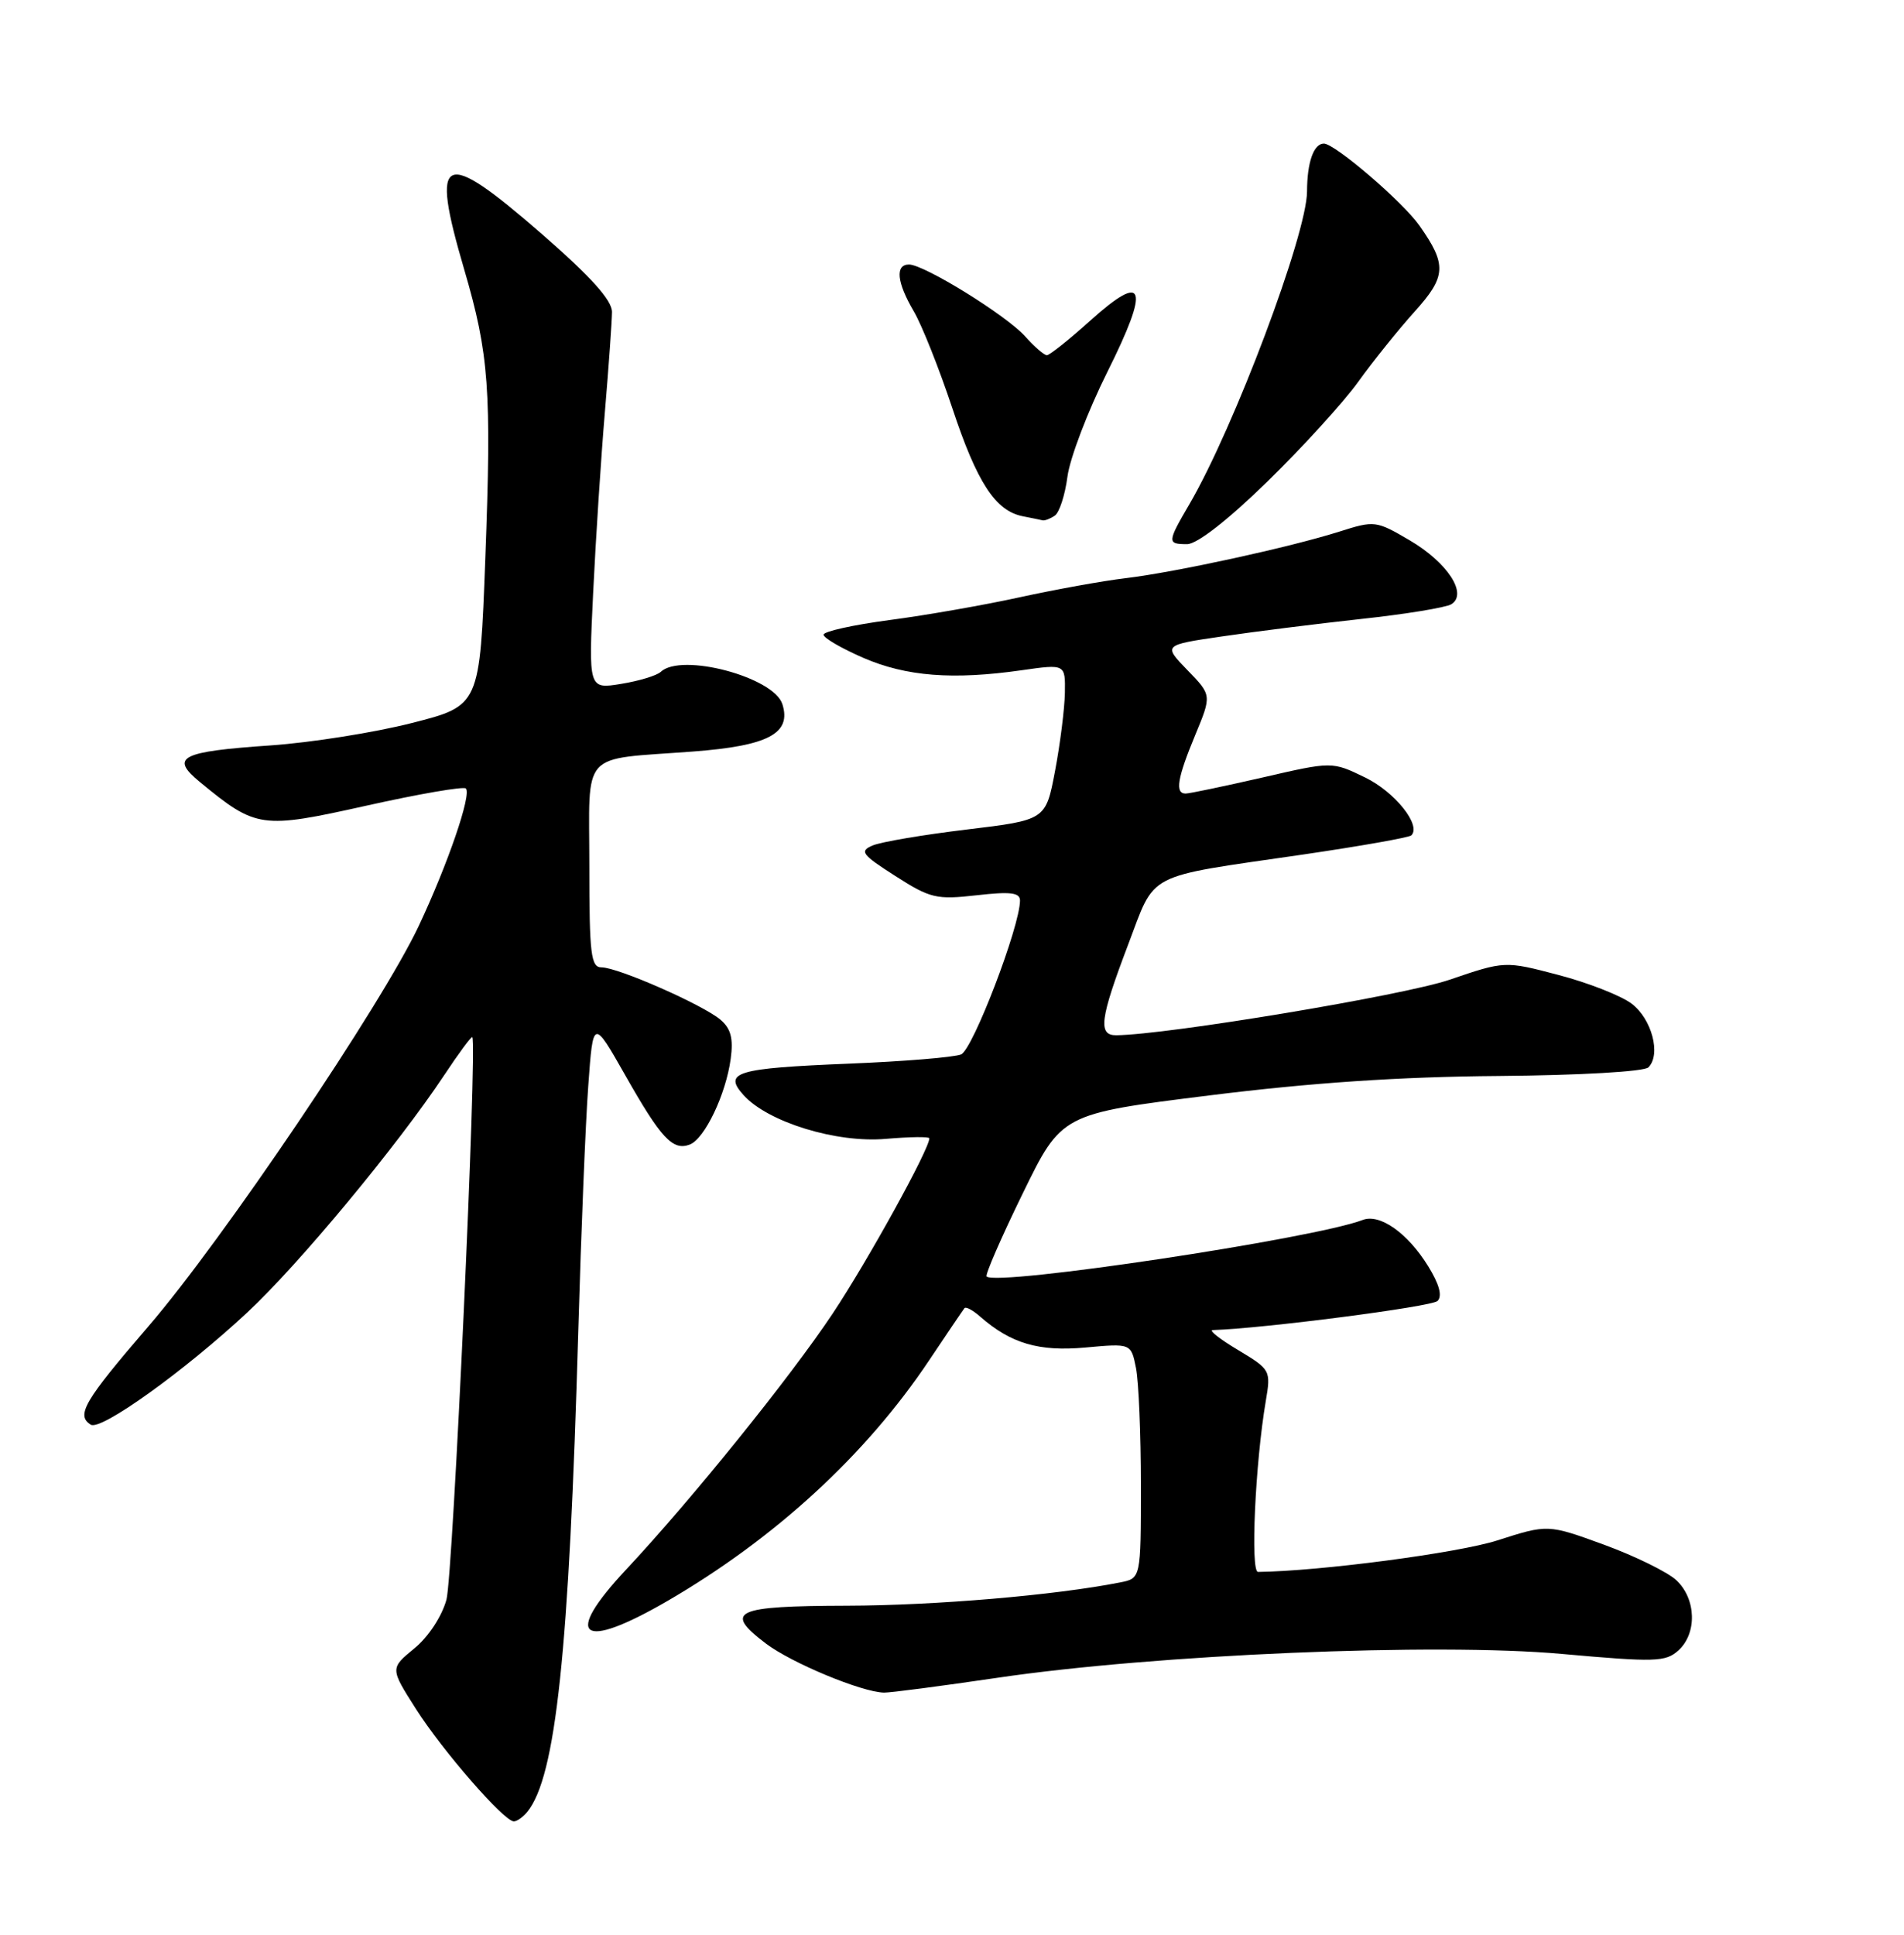 <?xml version="1.0" encoding="UTF-8" standalone="no"?>
<!DOCTYPE svg PUBLIC "-//W3C//DTD SVG 1.1//EN" "http://www.w3.org/Graphics/SVG/1.1/DTD/svg11.dtd" >
<svg xmlns="http://www.w3.org/2000/svg" xmlns:xlink="http://www.w3.org/1999/xlink" version="1.1" viewBox="0 0 252 256">
 <g >
 <path fill="currentColor"
d=" M 69.78 239.75 C 73.57 235.10 75.32 218.67 76.54 176.00 C 76.91 163.07 77.50 148.52 77.86 143.65 C 78.50 134.79 78.50 134.79 82.75 142.27 C 87.50 150.65 89.05 152.30 91.30 151.44 C 93.27 150.68 96.08 144.79 96.71 140.10 C 97.08 137.40 96.73 136.09 95.35 134.92 C 93.01 132.94 81.78 128.00 79.62 128.00 C 78.21 128.00 78.00 126.30 78.00 114.61 C 78.00 99.06 76.62 100.58 91.71 99.44 C 101.68 98.69 104.78 97.05 103.55 93.17 C 102.41 89.58 90.17 86.33 87.45 88.90 C 86.93 89.39 84.56 90.11 82.20 90.49 C 77.89 91.19 77.89 91.19 78.51 78.35 C 78.85 71.28 79.55 60.55 80.06 54.50 C 80.57 48.45 80.99 42.50 81.00 41.28 C 81.00 39.73 78.24 36.65 71.79 31.03 C 58.50 19.45 56.89 20.17 61.44 35.66 C 64.73 46.89 65.07 51.56 64.23 73.94 C 63.50 93.38 63.50 93.38 54.50 95.67 C 49.55 96.93 41.15 98.26 35.82 98.63 C 23.86 99.45 22.45 100.18 26.46 103.48 C 33.93 109.62 34.55 109.71 48.51 106.60 C 55.45 105.05 61.36 104.03 61.66 104.33 C 62.44 105.11 59.27 114.34 55.43 122.50 C 50.54 132.89 29.49 164.06 19.64 175.50 C 11.13 185.38 10.02 187.28 12.02 188.51 C 13.36 189.34 24.41 181.41 32.74 173.65 C 39.55 167.31 52.62 151.56 58.80 142.25 C 60.72 139.35 62.40 137.09 62.51 137.23 C 63.19 138.11 59.95 208.51 59.09 211.66 C 58.47 213.90 56.70 216.59 54.83 218.12 C 51.63 220.75 51.63 220.75 55.05 226.12 C 58.58 231.67 66.71 241.00 68.01 241.00 C 68.42 241.00 69.21 240.44 69.78 239.75 Z  M 132.00 222.00 C 152.90 218.91 190.09 217.34 206.69 218.84 C 219.08 219.95 220.44 219.91 222.14 218.38 C 224.64 216.11 224.50 211.55 221.87 209.09 C 220.70 208.00 216.39 205.89 212.30 204.39 C 204.86 201.68 204.86 201.68 198.18 203.82 C 192.97 205.49 174.66 207.90 166.50 207.99 C 165.48 208.00 166.13 193.61 167.53 185.38 C 168.22 181.32 168.16 181.21 163.86 178.63 C 161.46 177.20 159.95 176.01 160.50 175.99 C 167.16 175.79 189.50 172.90 190.26 172.14 C 190.92 171.48 190.50 169.93 189.01 167.52 C 186.31 163.15 182.62 160.55 180.36 161.42 C 173.88 163.90 131.85 170.22 130.58 168.90 C 130.37 168.68 132.51 163.75 135.35 157.94 C 140.50 147.38 140.50 147.38 160.00 144.95 C 173.55 143.26 185.25 142.47 198.35 142.37 C 209.12 142.28 217.61 141.79 218.17 141.23 C 219.88 139.52 218.61 134.78 215.92 132.78 C 214.50 131.72 210.15 130.02 206.25 129.00 C 199.17 127.14 199.17 127.14 191.84 129.64 C 185.78 131.71 154.52 136.91 147.75 136.98 C 145.30 137.01 145.58 134.81 149.29 125.05 C 153.02 115.25 151.28 116.15 172.39 113.08 C 180.03 111.96 186.51 110.82 186.80 110.53 C 188.14 109.19 184.61 104.78 180.67 102.87 C 176.31 100.75 176.31 100.75 167.08 102.88 C 162.00 104.04 157.43 105.00 156.92 105.00 C 155.49 105.00 155.81 102.99 158.19 97.26 C 160.38 91.98 160.38 91.98 157.16 88.67 C 153.95 85.35 153.95 85.35 161.73 84.21 C 166.00 83.58 174.29 82.54 180.14 81.90 C 186.00 81.27 191.37 80.39 192.09 79.95 C 194.29 78.58 191.58 74.43 186.57 71.49 C 182.14 68.89 181.92 68.86 177.27 70.34 C 170.70 72.42 155.64 75.70 149.00 76.50 C 145.97 76.86 139.68 78.00 135.00 79.02 C 130.32 80.05 122.56 81.41 117.75 82.04 C 112.94 82.68 109.00 83.55 109.00 83.98 C 109.00 84.41 111.36 85.78 114.25 87.04 C 119.93 89.50 126.10 89.99 135.25 88.68 C 141.00 87.86 141.00 87.86 140.94 91.68 C 140.90 93.78 140.32 98.42 139.64 102.00 C 138.41 108.50 138.41 108.50 127.95 109.76 C 122.20 110.45 116.60 111.40 115.50 111.87 C 113.72 112.62 114.04 113.06 118.50 115.91 C 123.12 118.87 123.94 119.06 129.25 118.46 C 133.72 117.95 135.00 118.10 135.00 119.15 C 135.00 122.58 128.75 138.88 127.20 139.52 C 126.26 139.90 119.58 140.45 112.33 140.74 C 97.41 141.35 95.67 141.87 98.43 144.92 C 101.65 148.48 110.73 151.27 117.25 150.69 C 120.41 150.42 123.00 150.38 123.00 150.62 C 123.00 152.06 114.87 166.79 110.23 173.77 C 104.61 182.22 91.57 198.38 82.86 207.69 C 74.44 216.68 76.84 218.50 88.33 211.84 C 102.59 203.55 114.62 192.50 122.97 180.00 C 125.36 176.43 127.46 173.32 127.65 173.09 C 127.84 172.86 128.78 173.37 129.74 174.22 C 133.80 177.77 137.49 178.86 143.65 178.30 C 149.70 177.75 149.70 177.75 150.35 181.00 C 150.71 182.79 151.00 189.78 151.00 196.55 C 151.00 208.84 151.00 208.84 148.25 209.38 C 139.66 211.08 123.81 212.43 112.09 212.46 C 97.19 212.50 95.74 213.18 101.34 217.45 C 104.72 220.02 114.04 223.90 117.00 223.96 C 117.83 223.98 124.58 223.09 132.00 222.00 Z  M 167.71 63.75 C 172.37 59.21 177.80 53.25 179.78 50.50 C 181.76 47.75 185.12 43.57 187.25 41.21 C 191.43 36.57 191.51 35.02 187.86 29.84 C 185.66 26.71 176.67 19.00 175.22 19.00 C 173.87 19.00 173.00 21.47 172.99 25.33 C 172.97 30.98 163.35 56.55 157.44 66.68 C 154.47 71.76 154.46 72.00 157.12 72.00 C 158.43 72.00 162.50 68.83 167.71 63.75 Z  M 139.60 68.23 C 140.21 67.83 140.96 65.50 141.28 63.07 C 141.60 60.63 143.97 54.41 146.55 49.24 C 152.24 37.85 151.57 35.88 144.26 42.46 C 141.48 44.96 138.91 47.00 138.56 47.00 C 138.20 47.00 136.91 45.89 135.70 44.53 C 133.23 41.75 122.32 35.00 120.31 35.00 C 118.45 35.00 118.69 37.36 120.94 41.19 C 122.01 43.01 124.30 48.77 126.04 54.00 C 129.31 63.86 131.75 67.60 135.37 68.31 C 136.54 68.54 137.72 68.78 138.00 68.85 C 138.28 68.91 139.00 68.64 139.60 68.23 Z "/>
</g>
</svg>